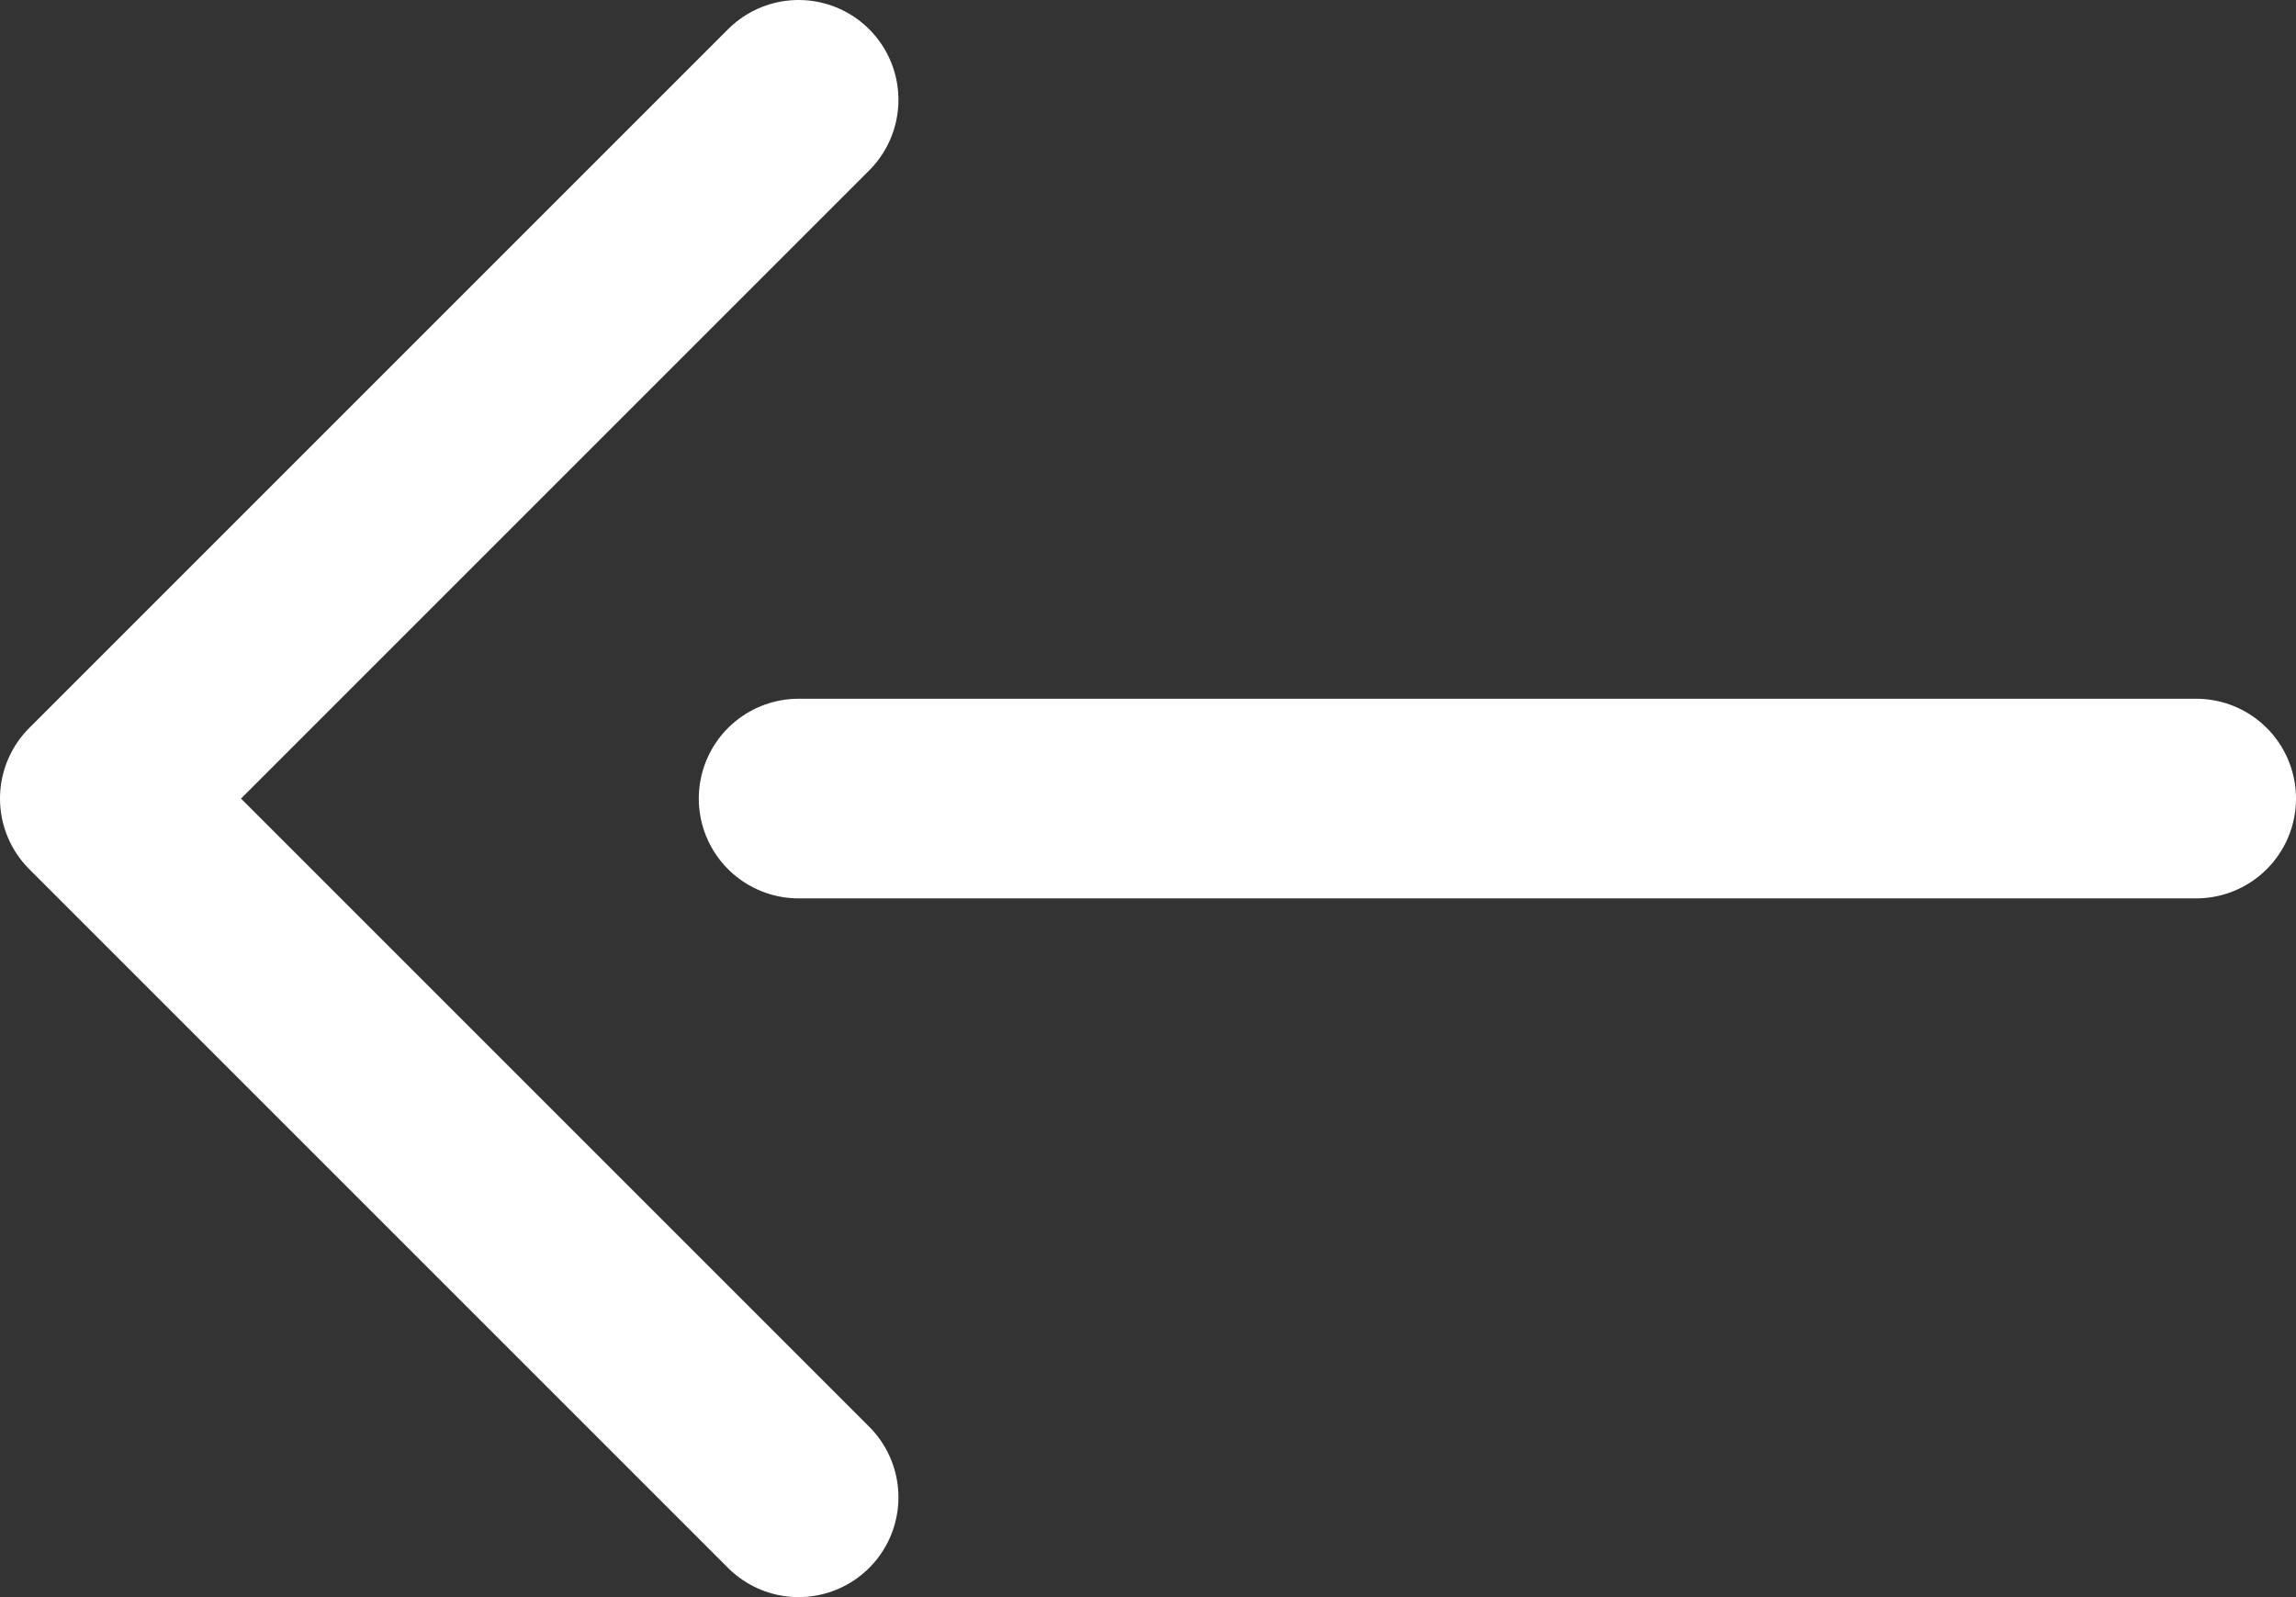 <svg width="23" height="16" viewBox="0 0 23 16" fill="none" xmlns="http://www.w3.org/2000/svg">
<rect x="0" y="0" width="23" height="16" fill="#333333" stroke="none"/>
<path d="M22 8H8" stroke="white" stroke-width="2" stroke-linecap="round" stroke-linejoin="round"/>
<path d="M8 1L1 8L8 15" stroke="white" stroke-width="2" stroke-linecap="round" stroke-linejoin="round"/>
</svg>
